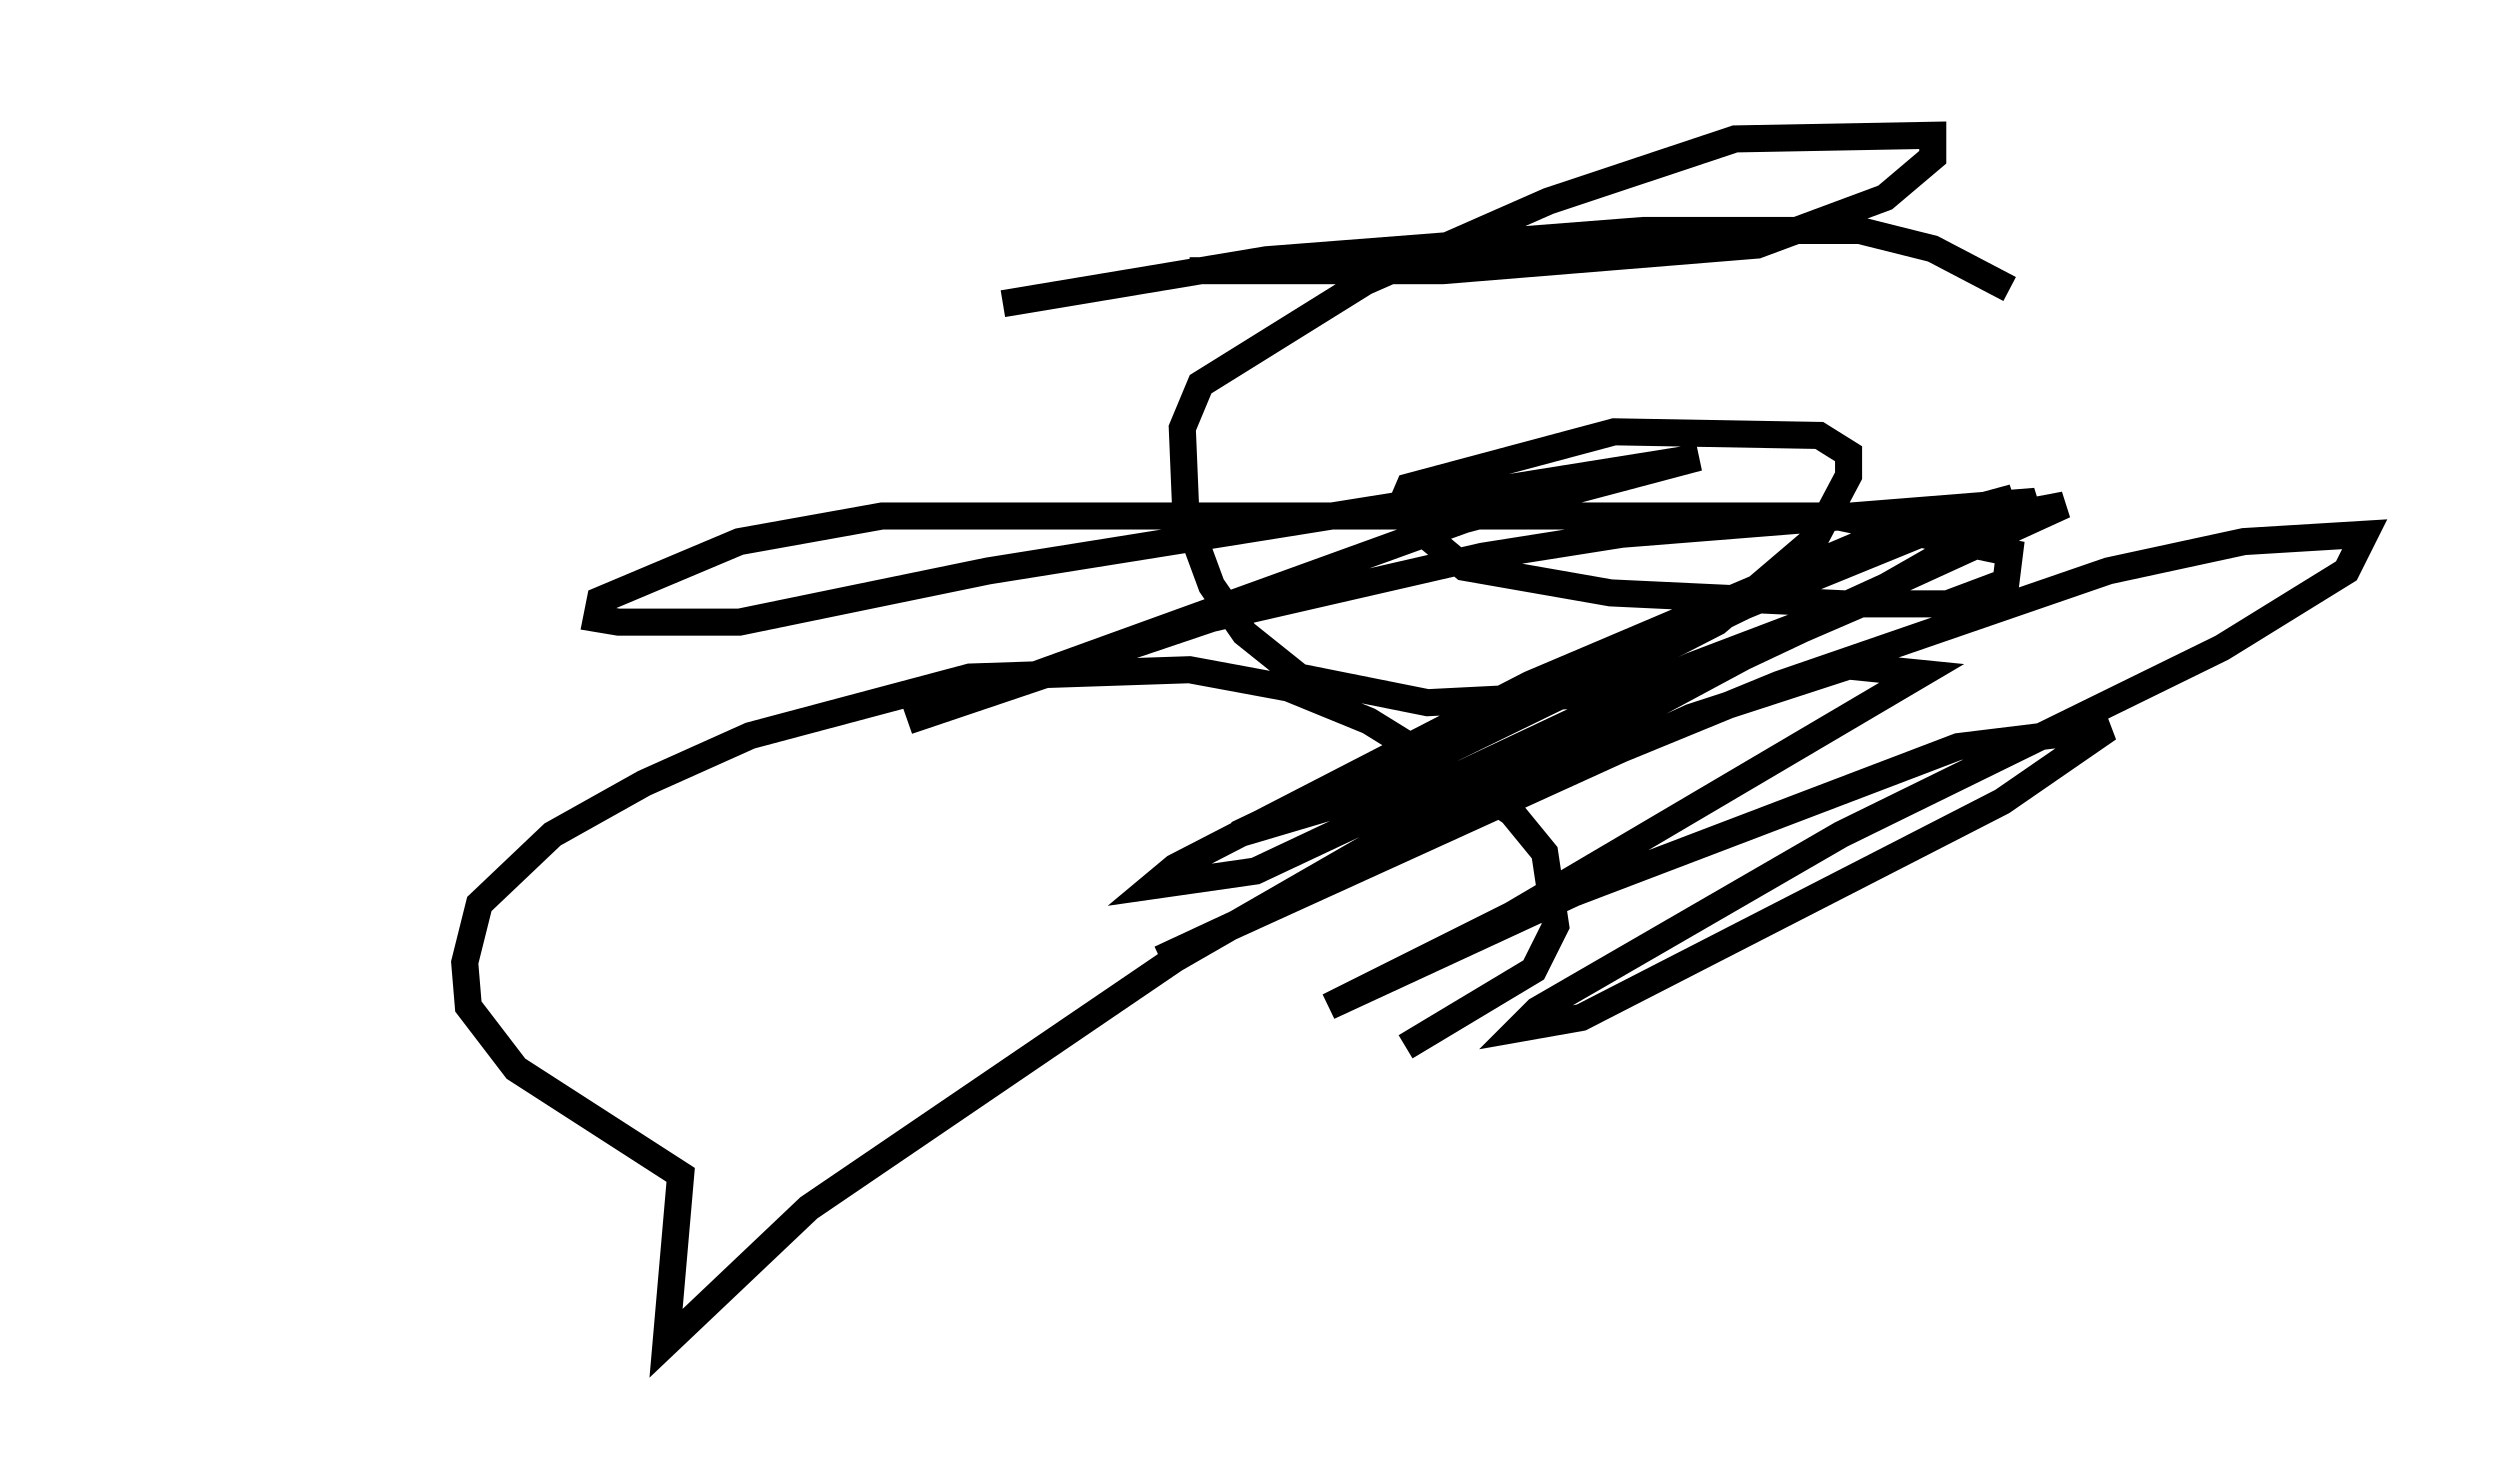 <?xml version="1.0" encoding="utf-8" ?>
<svg baseProfile="full" height="54.654" version="1.1" width="92.408" xmlns="http://www.w3.org/2000/svg" xmlns:ev="http://www.w3.org/2001/xml-events" xmlns:xlink="http://www.w3.org/1999/xlink"><defs /><rect fill="white" height="54.654" width="92.408" x="0" y="0" /><path d="M5, 12.984 m32.07, -1.759 l9.743, -1.624 13.938, -1.083 l7.984, 0.0 2.706, 0.677 l2.842, 1.488 m-30.311, -0.677 l9.337, 0.0 11.637, -0.947 l4.736, -1.759 1.759, -1.488 l0.0, -0.812 -7.307, 0.135 l-6.901, 2.3 -6.766, 2.977 l-6.089, 3.789 -0.677, 1.624 l0.135, 3.248 0.947, 2.571 l1.218, 1.759 2.03, 1.624 l4.736, 0.947 5.413, -0.271 l5.277, -2.706 3.654, -3.112 l1.218, -2.3 0.0, -0.812 l-1.083, -0.677 -7.578, -0.135 l-7.578, 2.03 -0.406, 0.947 l2.436, 2.03 5.413, 0.947 l8.66, 0.406 3.789, 0.0 l2.165, -0.812 0.135, -1.083 l-6.495, -1.353 -35.182, 0.0 l-5.277, 0.947 -5.142, 2.165 l-0.135, 0.677 0.812, 0.135 l4.465, 0.0 9.202, -1.894 l26.251, -4.195 -8.66, 2.3 l-20.568, 7.442 11.231, -3.789 l10.013, -2.3 5.142, -0.812 l15.291, -1.218 -6.631, 3.789 l-16.915, 7.984 3.518, -0.677 l10.555, -4.33 12.178, -4.195 l5.007, -1.083 4.465, -0.271 l-0.677, 1.353 -4.601, 2.842 l-14.073, 6.901 -11.231, 6.495 l-0.677, 0.677 2.3, -0.406 l15.561, -7.984 3.924, -2.706 l-5.548, 0.677 -14.208, 5.413 l-9.066, 4.195 6.766, -3.383 l15.155, -8.931 -2.706, -0.271 l-5.819, 1.894 -19.621, 8.931 l5.819, -2.706 18.132, -9.743 l9.472, -4.33 -5.007, 0.947 l-13.938, 5.683 -11.637, 5.548 l3.654, -1.083 16.644, -8.119 l8.39, -3.248 -4.465, 1.218 l-13.396, 5.683 -13.126, 6.766 l-0.812, 0.677 3.789, -0.541 l16.103, -7.578 7.848, -2.977 l-6.901, 2.977 -11.096, 5.683 l-8.931, 5.142 -13.532, 9.202 l-5.277, 5.007 0.541, -6.225 l-6.089, -3.924 -1.759, -2.3 l-0.135, -1.624 0.541, -2.165 l2.706, -2.571 3.383, -1.894 l3.924, -1.759 8.119, -2.165 l8.119, -0.271 3.654, 0.677 l2.977, 1.218 2.842, 1.759 l2.436, 1.624 1.218, 1.488 l0.406, 2.706 -0.812, 1.624 l-4.736, 2.842 " fill="none" stroke="black" stroke-width="1" /></svg>
